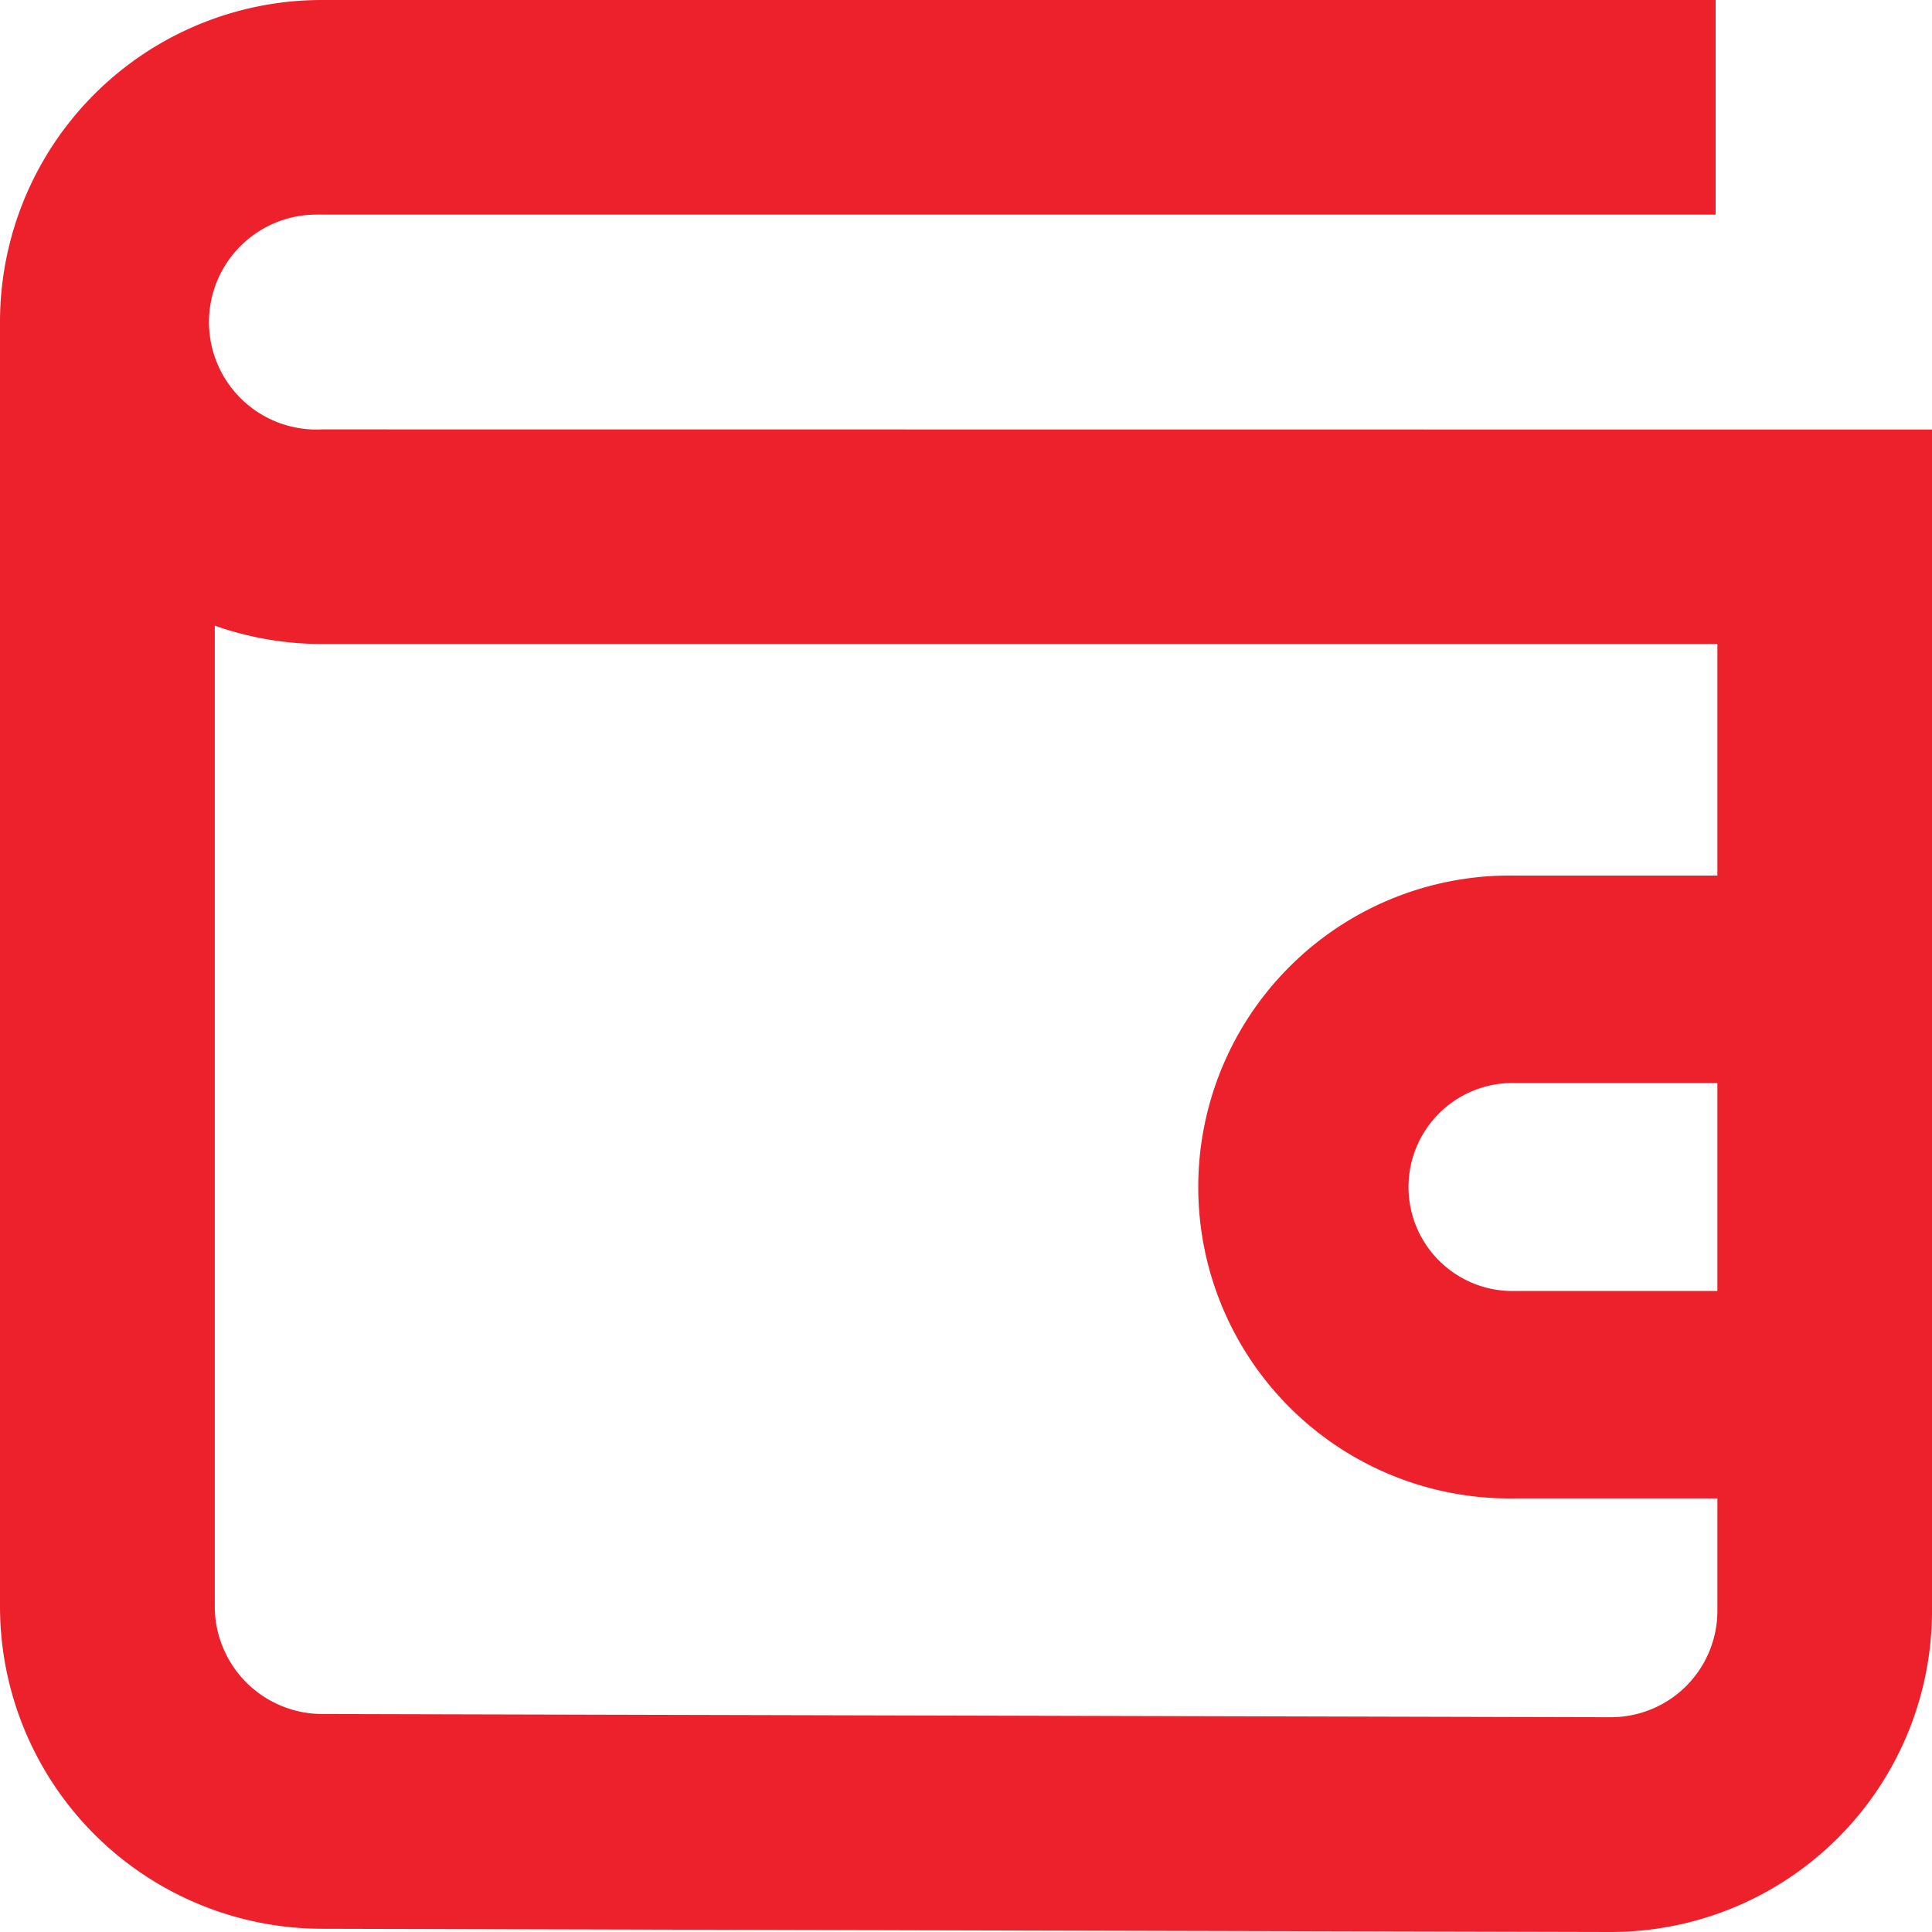 <svg id="aa9287d7-9ad7-44d1-aa0e-b68675614a07" data-name="Layer 1" xmlns="http://www.w3.org/2000/svg" width="24" height="24" viewBox="0 0 24 24"><g id="f60b1701-b45d-4d01-b36a-106553b25158" data-name="Group 2074"><g id="a794c467-6572-48a5-b61d-85a52eddbb60" data-name="Group 2078"><g id="bb29eb06-edbb-4719-8d47-22a461c097dc" data-name="Group 2077"><path id="babecf27-aecb-4024-a5a2-ab9320d66676" data-name="Path 1094" d="M4.004,5.334a1.335,1.335,0,1,1-.072-2.668q.036-.001.072,0H21.312V0H4.008A3.999,3.999,0,0,0,0,3.99V19.96a4.005,4.005,0,0,0,4,4L19.994,24A3.99,3.99,0,0,0,24,20.027V5.336Zm17.33,14.677a1.323,1.323,0,0,1-1.324,1.321h-.008l-15.995-.04A1.338,1.338,0,0,1,2.668,19.96V7.772A3.996,3.996,0,0,0,4.004,8h17.33Z" style="fill:#ec212b"/></g></g><g id="ab87d1f9-28fa-4959-a496-2f83f610f8ab" data-name="Group 2080"><g id="bcd01f9c-de65-44e1-88ee-3bbf536964b1" data-name="Group 2079"><path id="e674f591-05aa-4ae2-82f8-f80b2dd1cc98" data-name="Path 1095" d="M18.825,13.454h4.001V10.877H18.825a3.869,3.869,0,1,0-.123,7.737q.062.001.123,0h4.001V16.037h-4a1.292,1.292,0,1,1-.002-2.583h.002Z" style="fill:#ec212b"/></g></g></g></svg>